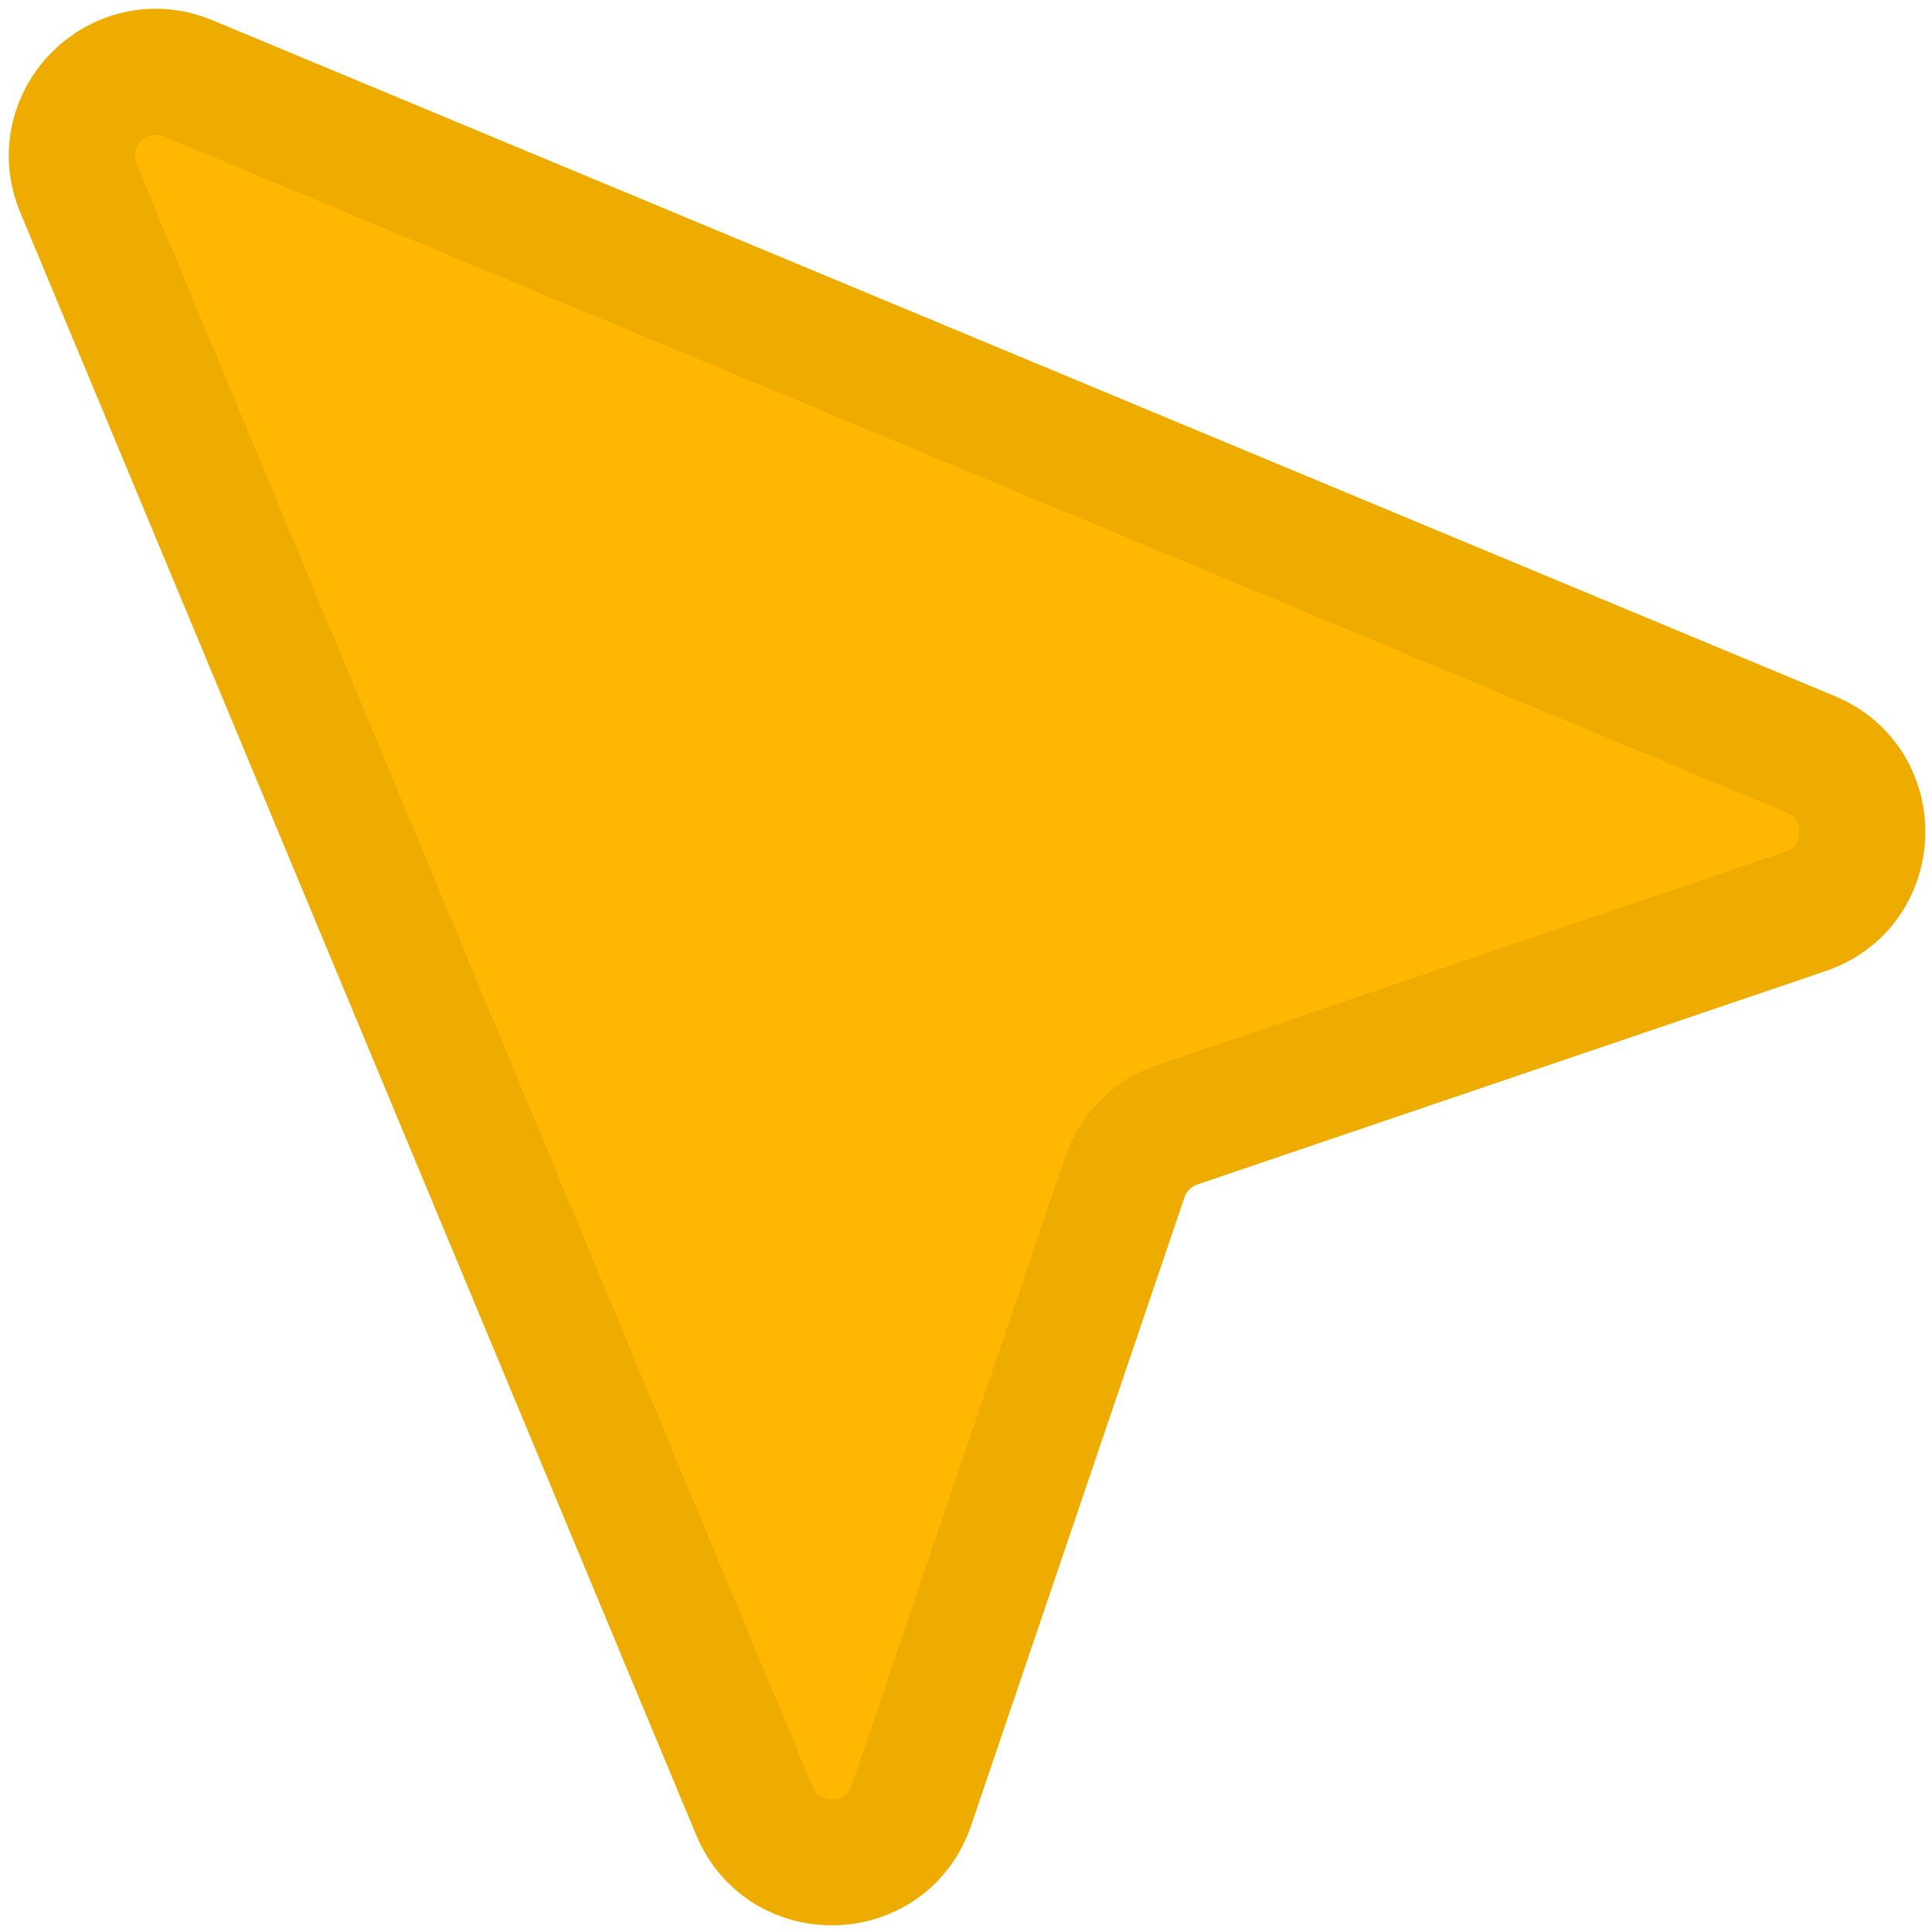 <svg width="23" height="23" viewBox="0 0 23 23" fill="none" xmlns="http://www.w3.org/2000/svg">
<path d="M2.242 0.934C1.417 0.59 0.59 1.417 0.934 2.242L8.98 21.556C9.335 22.407 10.554 22.365 10.85 21.493L13.39 14.015C13.49 13.721 13.721 13.49 14.015 13.39L21.493 10.85C22.365 10.554 22.407 9.335 21.556 8.98L2.242 0.934Z" fill="#FFB700" stroke="#EEAB00" stroke-width="1.5" stroke-linecap="round" stroke-linejoin="round"/>
</svg>
